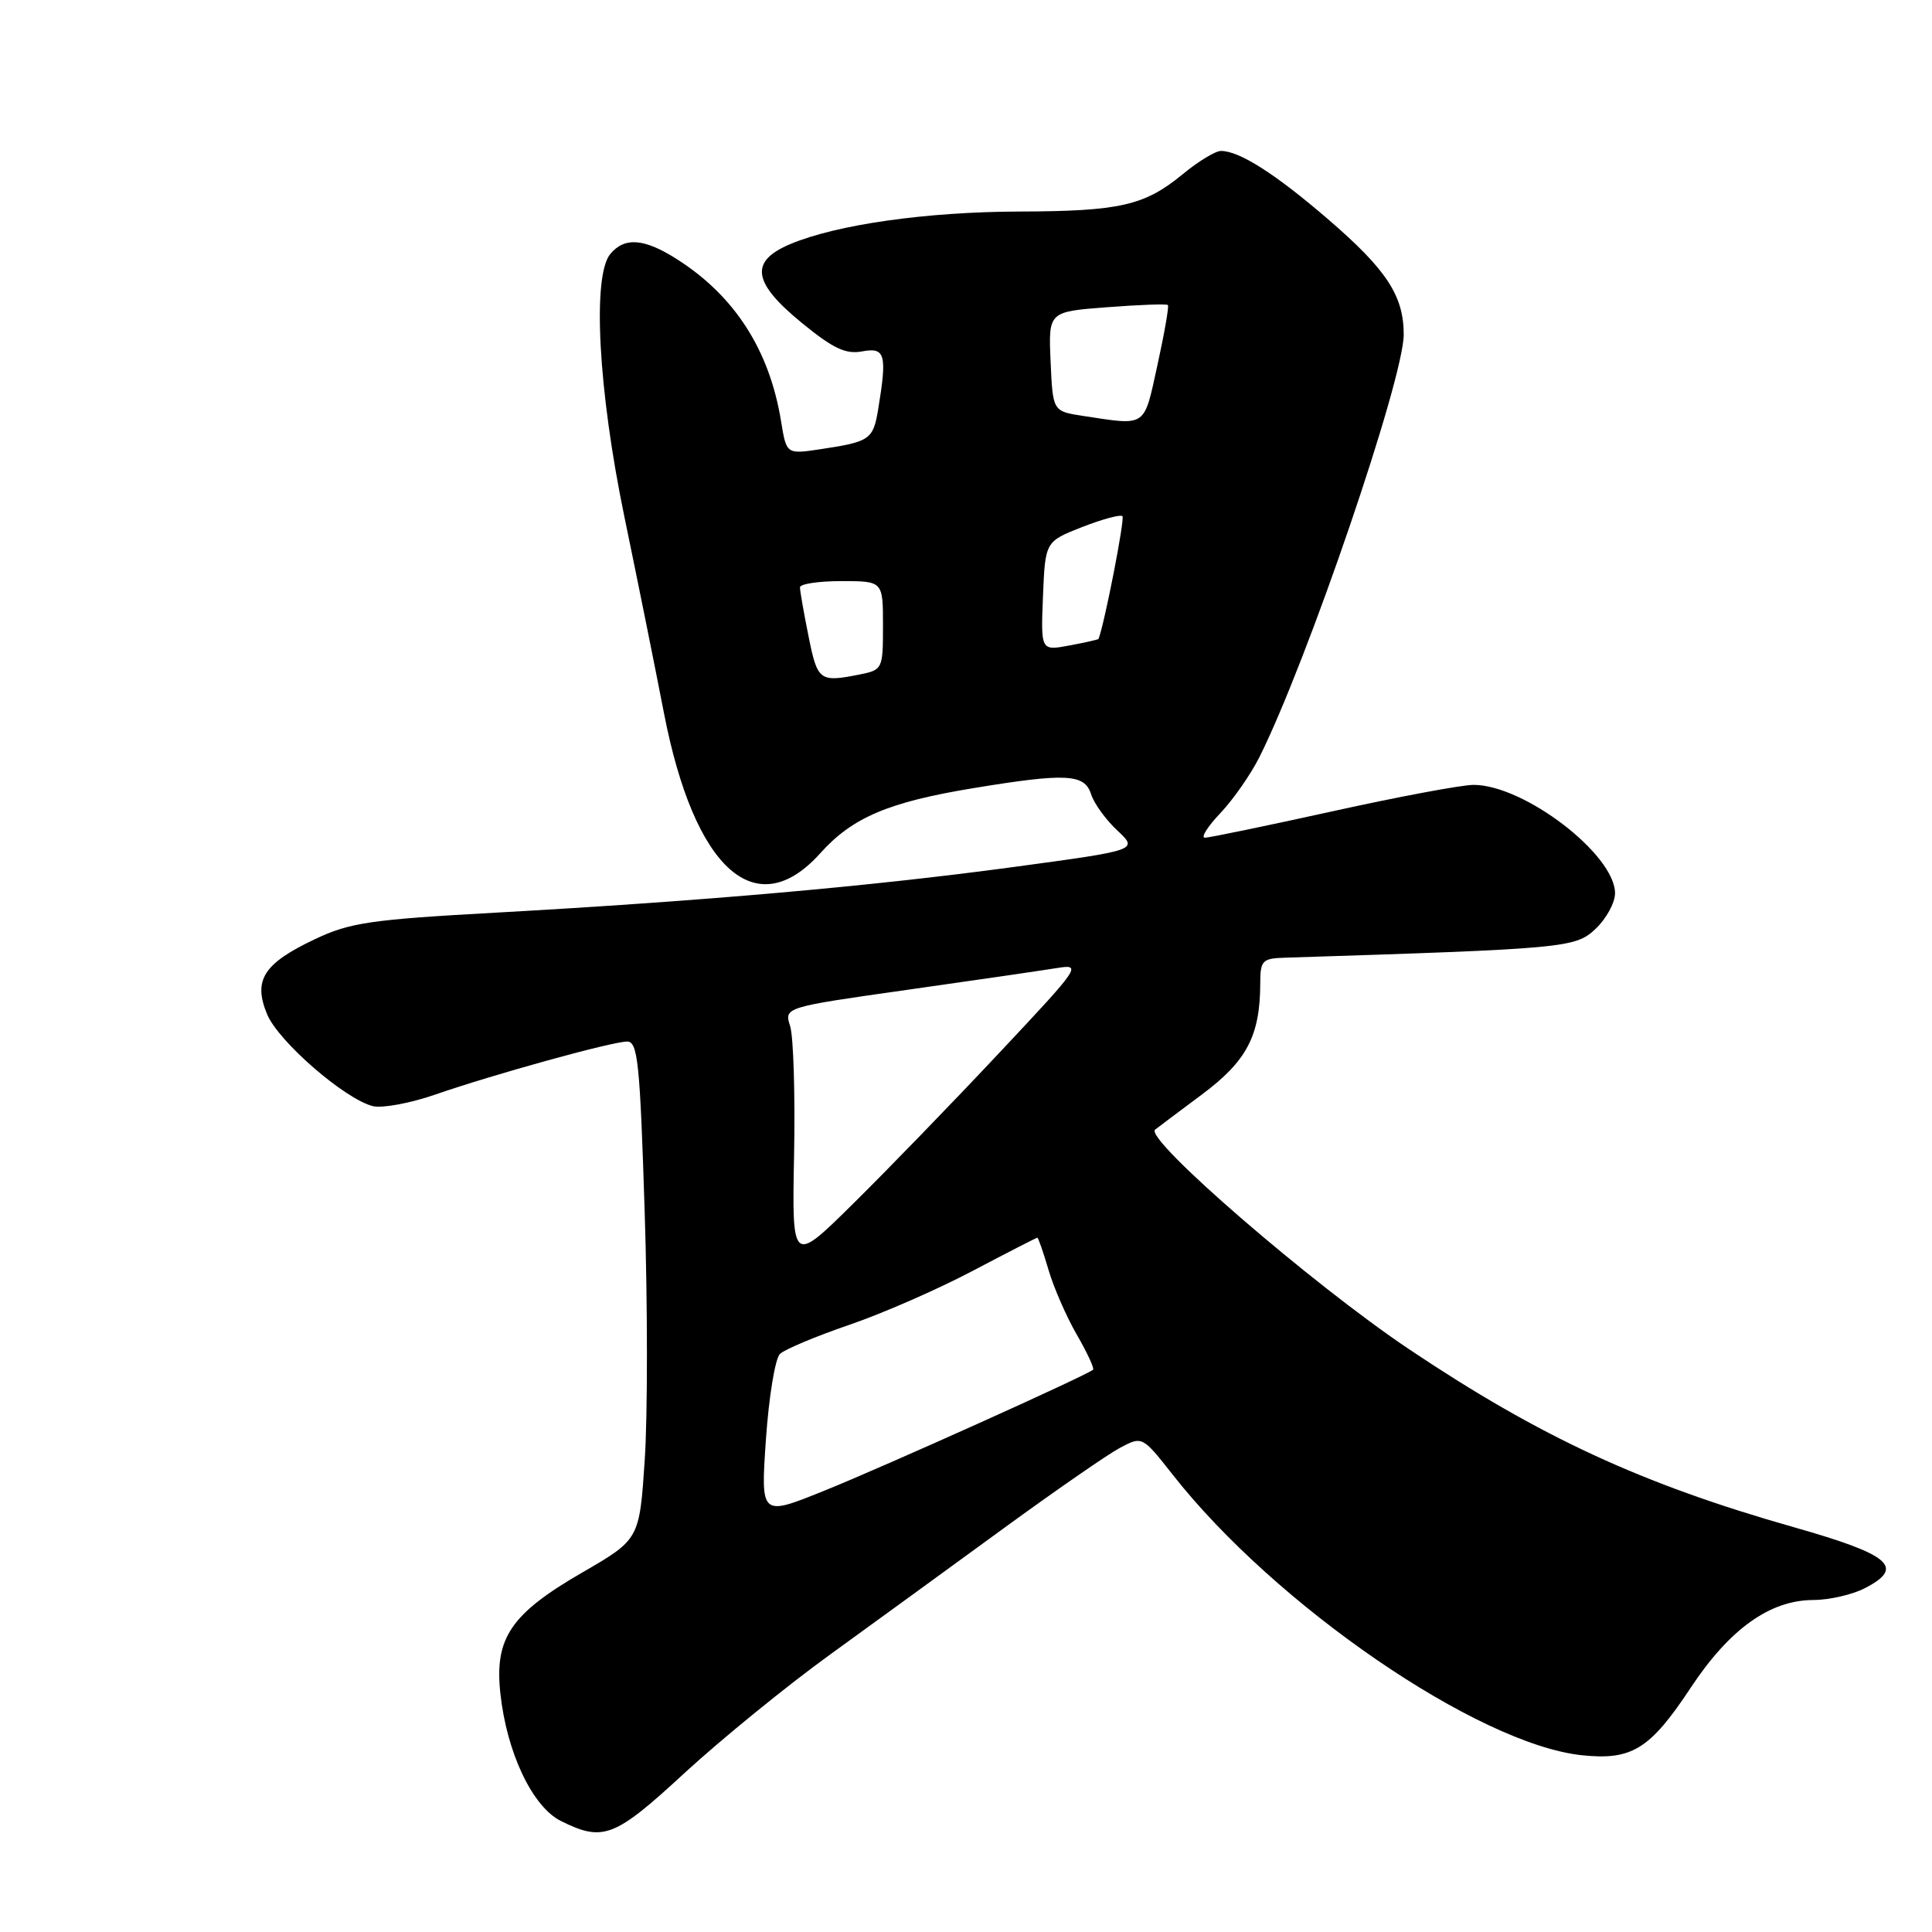 <?xml version="1.0" encoding="UTF-8" standalone="no"?>
<!DOCTYPE svg PUBLIC "-//W3C//DTD SVG 1.1//EN" "http://www.w3.org/Graphics/SVG/1.1/DTD/svg11.dtd" >
<svg xmlns="http://www.w3.org/2000/svg" xmlns:xlink="http://www.w3.org/1999/xlink" version="1.1" viewBox="0 0 256 256">
 <g >
 <path fill="currentColor"
d=" M 90.73 234.91 C 95.56 230.47 104.22 223.41 110.00 219.23 C 115.78 215.04 126.09 207.55 132.92 202.56 C 139.75 197.58 146.69 192.77 148.34 191.88 C 151.35 190.27 151.35 190.27 155.37 195.38 C 168.97 212.71 195.82 231.12 209.62 232.58 C 216.23 233.27 218.63 231.79 224.01 223.66 C 229.17 215.85 234.53 212.01 240.30 212.01 C 242.39 212.00 245.45 211.30 247.11 210.44 C 252.46 207.68 250.52 206.01 237.75 202.38 C 217.56 196.65 204.11 190.43 186.77 178.82 C 173.88 170.19 151.58 150.90 153.06 149.68 C 153.30 149.48 156.08 147.40 159.23 145.05 C 165.22 140.59 166.98 137.24 166.99 130.25 C 167.00 127.27 167.27 126.99 170.25 126.90 C 207.60 125.71 208.73 125.60 211.42 123.08 C 212.84 121.74 214.00 119.62 214.00 118.36 C 214.00 113.23 201.95 104.00 195.25 104.00 C 193.70 104.00 185.29 105.57 176.57 107.50 C 167.85 109.42 160.24 111.00 159.66 111.00 C 159.08 111.00 160.00 109.54 161.70 107.75 C 163.39 105.96 165.73 102.62 166.88 100.32 C 173.22 87.65 186.00 50.23 186.00 44.32 C 186.00 39.19 183.72 35.72 176.01 29.08 C 168.99 23.03 164.23 20.00 161.78 20.00 C 161.05 20.00 158.78 21.38 156.73 23.07 C 151.66 27.25 148.40 27.99 135.01 28.03 C 122.75 28.07 110.89 29.75 104.75 32.33 C 99.28 34.62 99.68 37.42 106.25 42.79 C 110.41 46.19 112.07 46.97 114.25 46.56 C 117.30 45.99 117.56 46.96 116.37 54.19 C 115.70 58.25 115.29 58.53 108.73 59.52 C 104.21 60.20 104.21 60.20 103.50 55.85 C 101.98 46.44 97.39 39.26 89.77 34.39 C 85.39 31.58 82.77 31.37 80.87 33.65 C 78.45 36.57 79.27 51.74 82.74 68.50 C 84.45 76.75 86.81 88.45 87.98 94.50 C 92.00 115.22 100.16 122.55 108.68 113.07 C 112.94 108.31 117.74 106.28 128.99 104.43 C 141.29 102.41 143.72 102.54 144.57 105.23 C 144.96 106.46 146.53 108.63 148.06 110.05 C 150.83 112.65 150.83 112.65 134.17 114.90 C 115.28 117.45 93.15 119.40 65.72 120.93 C 49.07 121.85 46.35 122.25 41.72 124.45 C 34.90 127.68 33.51 129.88 35.40 134.41 C 36.90 138.01 45.68 145.63 49.41 146.57 C 50.63 146.87 54.35 146.19 57.66 145.04 C 65.52 142.32 81.06 138.03 83.10 138.01 C 84.51 138.00 84.80 140.81 85.42 160.47 C 85.82 172.83 85.82 187.67 85.43 193.46 C 84.73 203.98 84.73 203.98 77.11 208.39 C 67.68 213.85 65.51 217.06 66.30 224.37 C 67.14 232.23 70.55 239.41 74.32 241.29 C 79.93 244.08 81.43 243.50 90.73 234.91 Z  M 101.49 190.71 C 101.88 185.10 102.71 180.01 103.35 179.40 C 103.98 178.80 108.10 177.07 112.50 175.56 C 116.90 174.06 124.26 170.84 128.86 168.41 C 133.46 165.99 137.33 164.00 137.45 164.00 C 137.58 164.00 138.24 165.91 138.93 168.25 C 139.61 170.59 141.30 174.45 142.67 176.83 C 144.05 179.21 145.02 181.31 144.84 181.49 C 144.14 182.18 117.16 194.33 109.14 197.56 C 100.79 200.93 100.79 200.93 101.49 190.71 Z  M 105.22 153.00 C 105.37 145.03 105.14 137.37 104.70 135.98 C 103.90 133.47 103.90 133.47 120.20 131.16 C 129.17 129.89 138.07 128.59 140.00 128.28 C 143.41 127.72 143.21 128.01 132.32 139.60 C 126.18 146.15 117.50 155.10 113.04 159.50 C 104.94 167.50 104.94 167.50 105.22 153.00 Z  M 107.14 84.33 C 106.51 81.22 106.00 78.29 106.00 77.83 C 106.00 77.37 108.47 77.00 111.50 77.00 C 117.00 77.00 117.00 77.00 117.00 82.88 C 117.00 88.66 116.95 88.76 113.88 89.38 C 108.60 90.43 108.32 90.22 107.14 84.33 Z  M 138.20 79.00 C 138.50 71.76 138.50 71.76 143.38 69.84 C 146.07 68.79 148.47 68.14 148.73 68.40 C 149.07 68.73 146.36 82.63 145.56 84.66 C 145.53 84.75 143.79 85.14 141.70 85.53 C 137.91 86.24 137.91 86.24 138.20 79.00 Z  M 143.50 55.11 C 139.50 54.50 139.50 54.50 139.21 47.90 C 138.92 41.30 138.92 41.30 146.68 40.71 C 150.96 40.38 154.59 40.25 154.75 40.42 C 154.92 40.58 154.29 44.16 153.37 48.36 C 151.53 56.74 152.02 56.40 143.50 55.11 Z "/>
</g>
</svg>